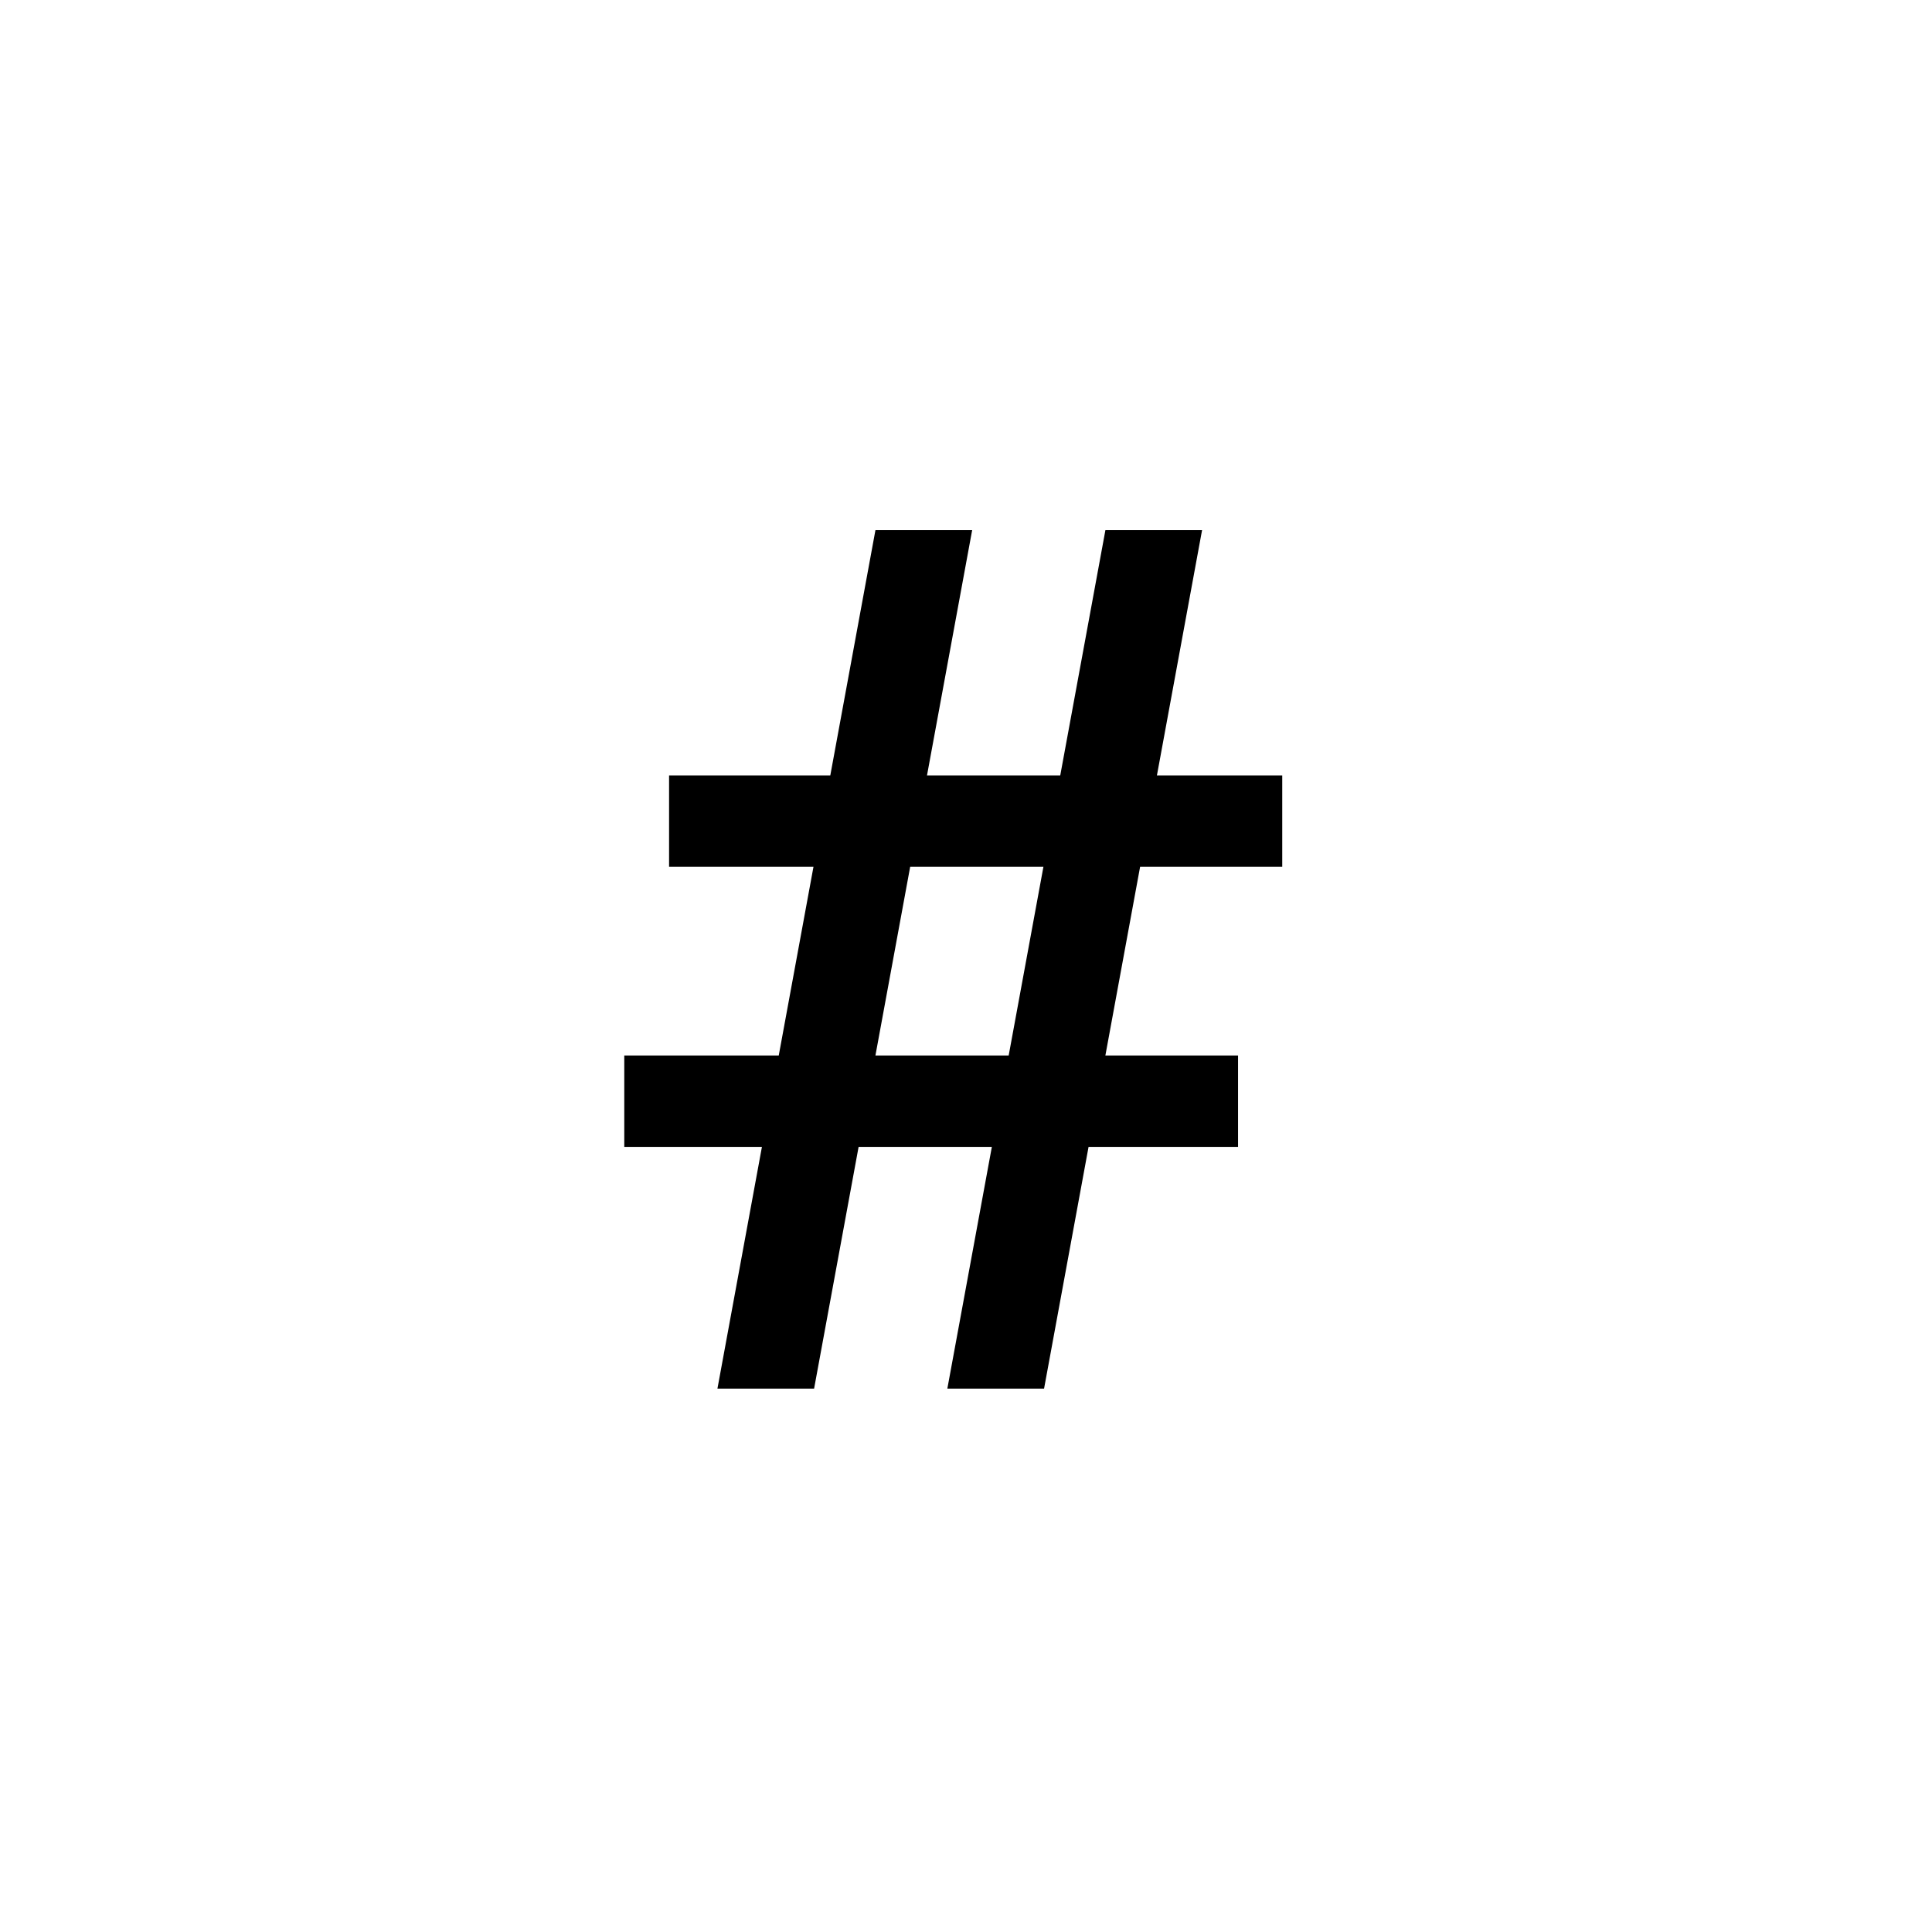 <svg width="32" height="32" viewBox="0 0 32 32" fill="currentColor" xmlns="http://www.w3.org/2000/svg">
<path d="M11.883 23L14.5 8.781H16.102L13.484 23H11.883ZM15.691 23L18.309 8.781H19.91L17.293 23H15.691ZM21.238 14.357H11.082V12.844H21.238V14.357ZM20.506 18.996H10.34V17.482H20.506V18.996Z" fill="currentColor"/>
</svg>
